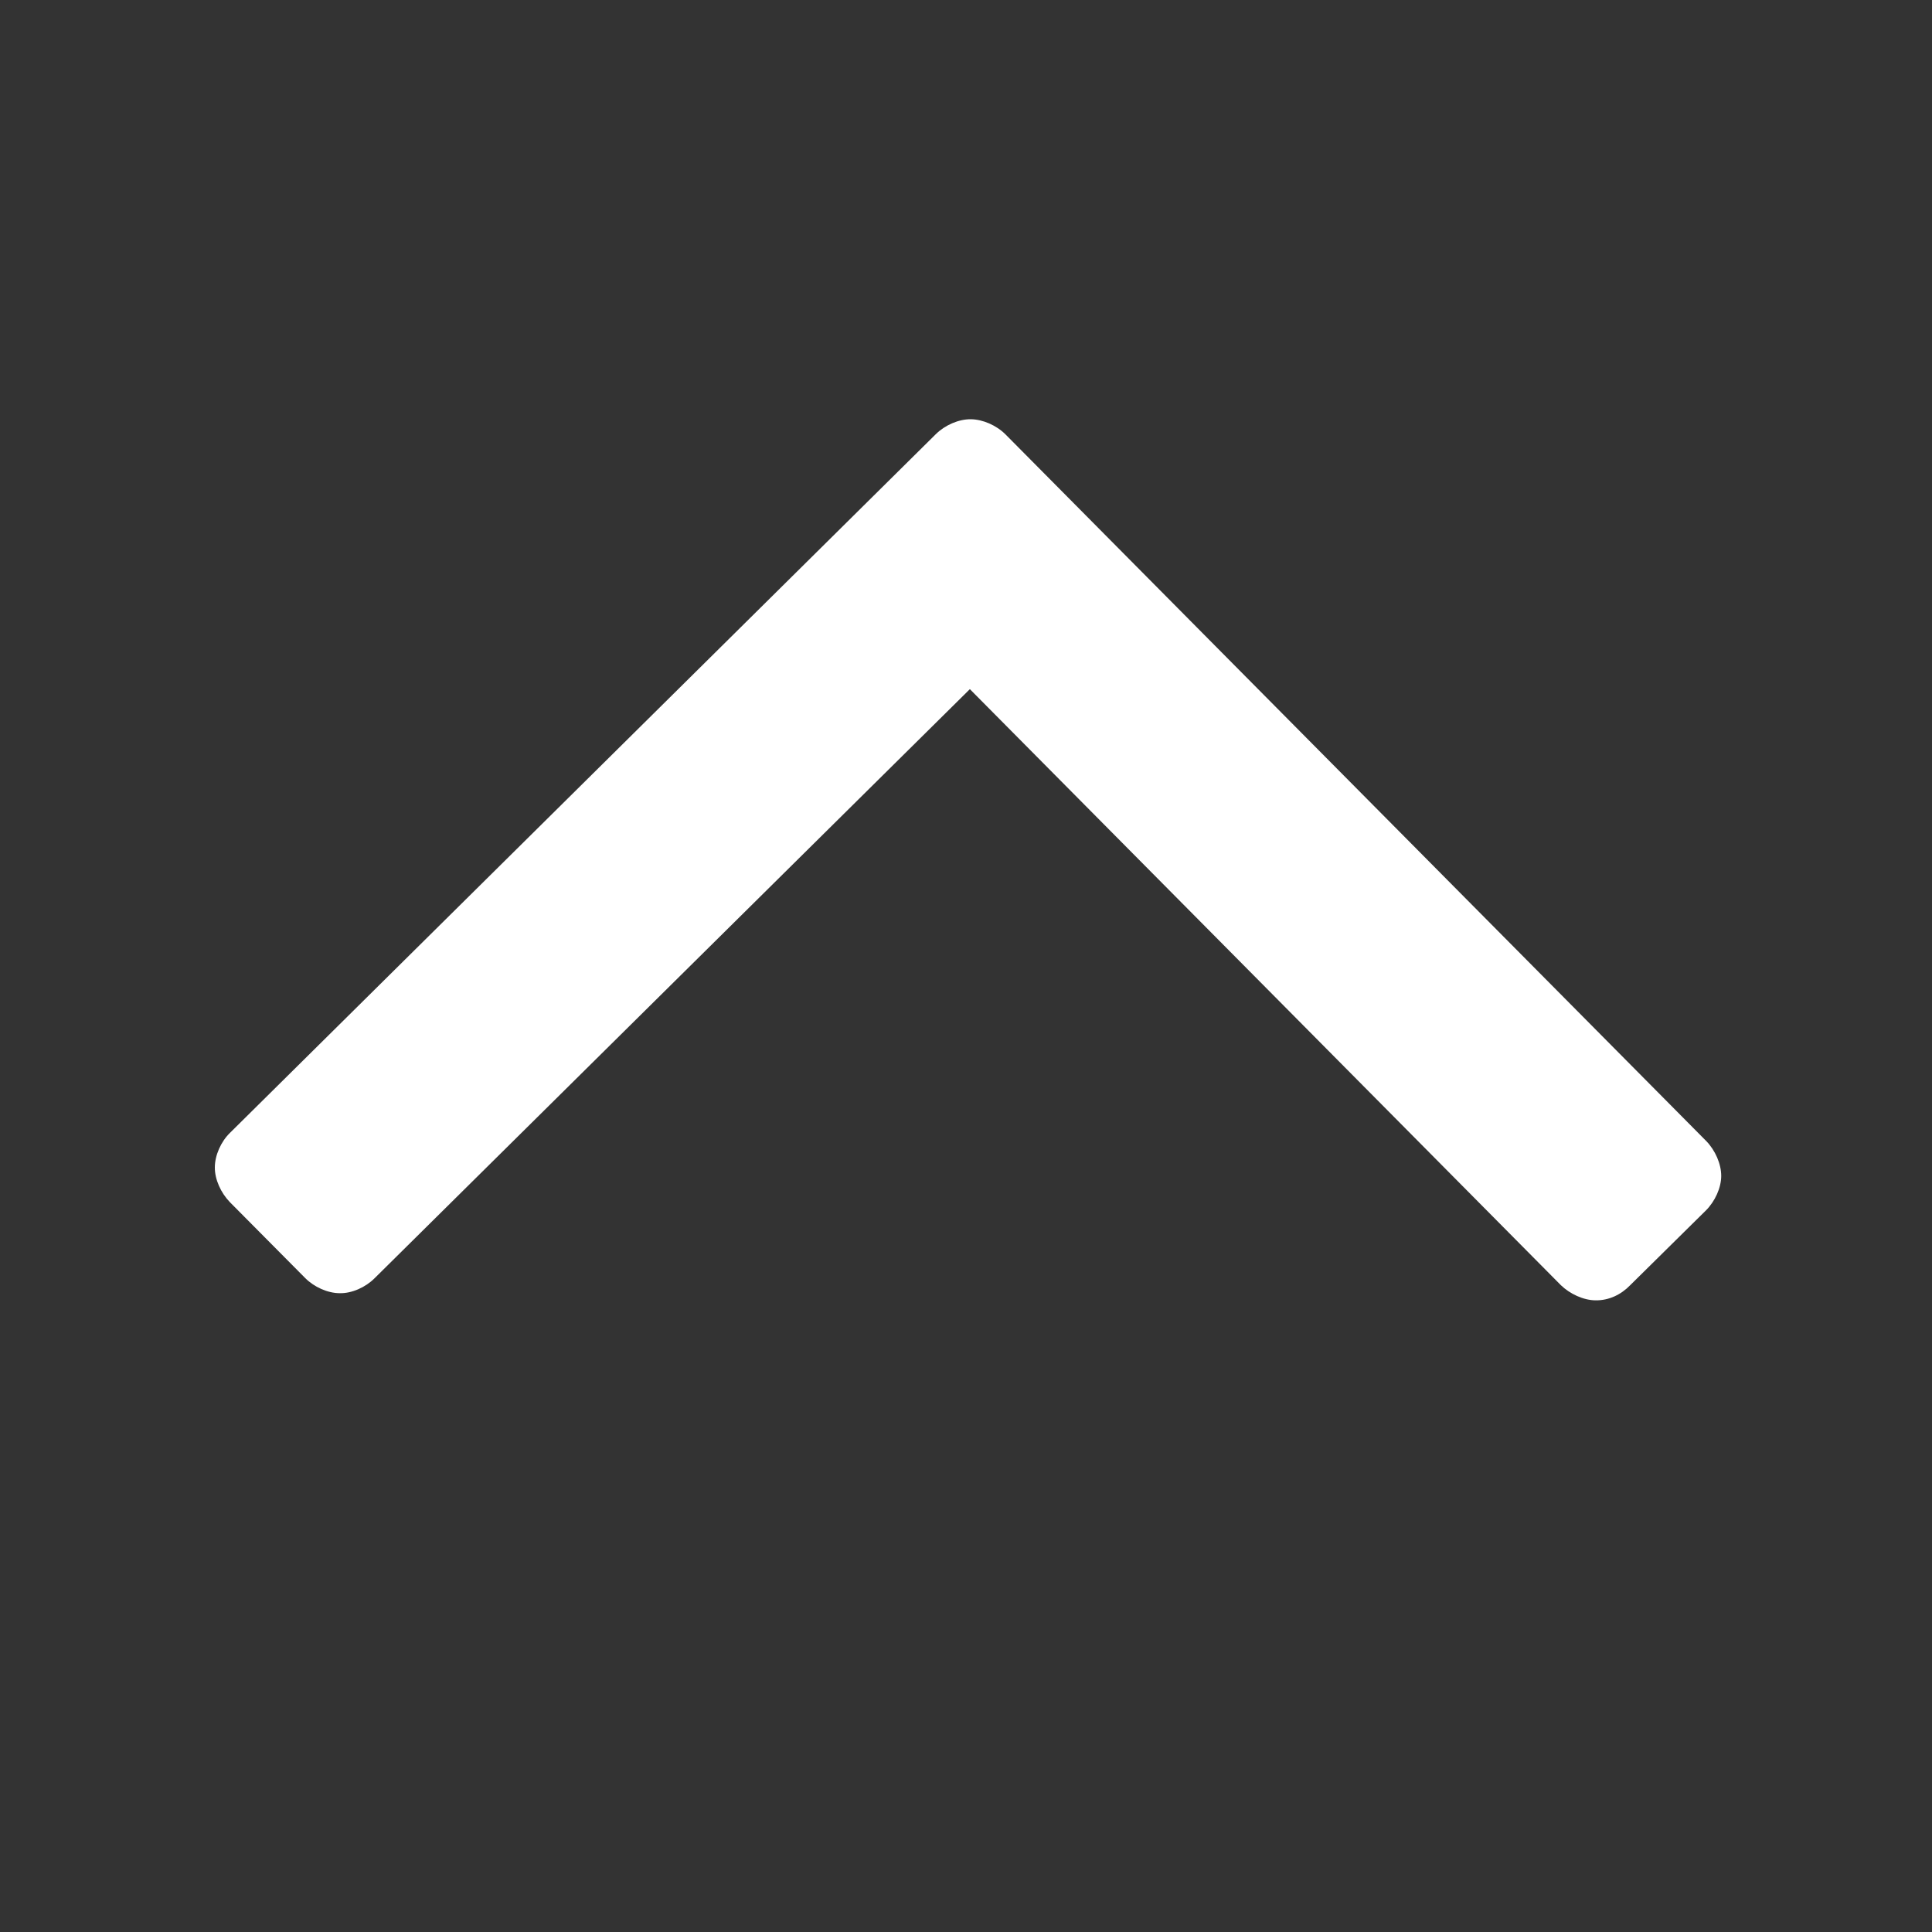 <?xml version="1.0" encoding="utf-8"?>
<!-- Generator: Adobe Illustrator 15.0.0, SVG Export Plug-In . SVG Version: 6.00 Build 0)  -->
<!DOCTYPE svg PUBLIC "-//W3C//DTD SVG 1.1//EN" "http://www.w3.org/Graphics/SVG/1.1/DTD/svg11.dtd">
<svg version="1.1" id="Layer_1" xmlns="http://www.w3.org/2000/svg" xmlns:xlink="http://www.w3.org/1999/xlink" x="0px" y="0px"
	 width="20px" height="20px" viewBox="0 0 20 20" enable-background="new 0 0 20 20" xml:space="preserve">
<rect x="0" y="0" width="20" height="20" fill="#333333" stroke="none"/>
<path display="none" fill="#F7B818" d="M8.938,8.156l-7.282,7.281c-0.094,0.094-0.234,0.155-0.359,0.155s-0.266-0.063-0.359-0.155
	l-0.781-0.781C0.063,14.563,0,14.438,0,14.297c0-0.125,0.063-0.266,0.156-0.359l6.141-6.141L0.156,1.656
	C0.063,1.563,0,1.422,0,1.297s0.063-0.266,0.156-0.359l0.781-0.781C1.031,0.063,1.172,0,1.297,0s0.266,0.063,0.359,0.156
	l7.282,7.281c0.094,0.094,0.156,0.234,0.156,0.359S9.032,8.063,8.938,8.156z"/>
<path fill="#FFFFFF" d="M10.409,4.497l7.254,7.315c0.093,0.096,0.155,0.236,0.155,0.361c0,0.123-0.065,0.264-0.158,0.357
	l-0.785,0.775c-0.092,0.095-0.217,0.158-0.358,0.156c-0.125-0.001-0.265-0.066-0.359-0.157L10.04,7.134l-6.163,6.099
	c-0.093,0.093-0.235,0.157-0.36,0.154c-0.125,0-0.266-0.064-0.358-0.157L2.38,12.445c-0.094-0.097-0.157-0.236-0.156-0.36
	c0-0.126,0.064-0.268,0.157-0.358l7.308-7.234C9.784,4.4,9.924,4.339,10.049,4.34C10.174,4.341,10.315,4.403,10.409,4.497z"/>
</svg>
